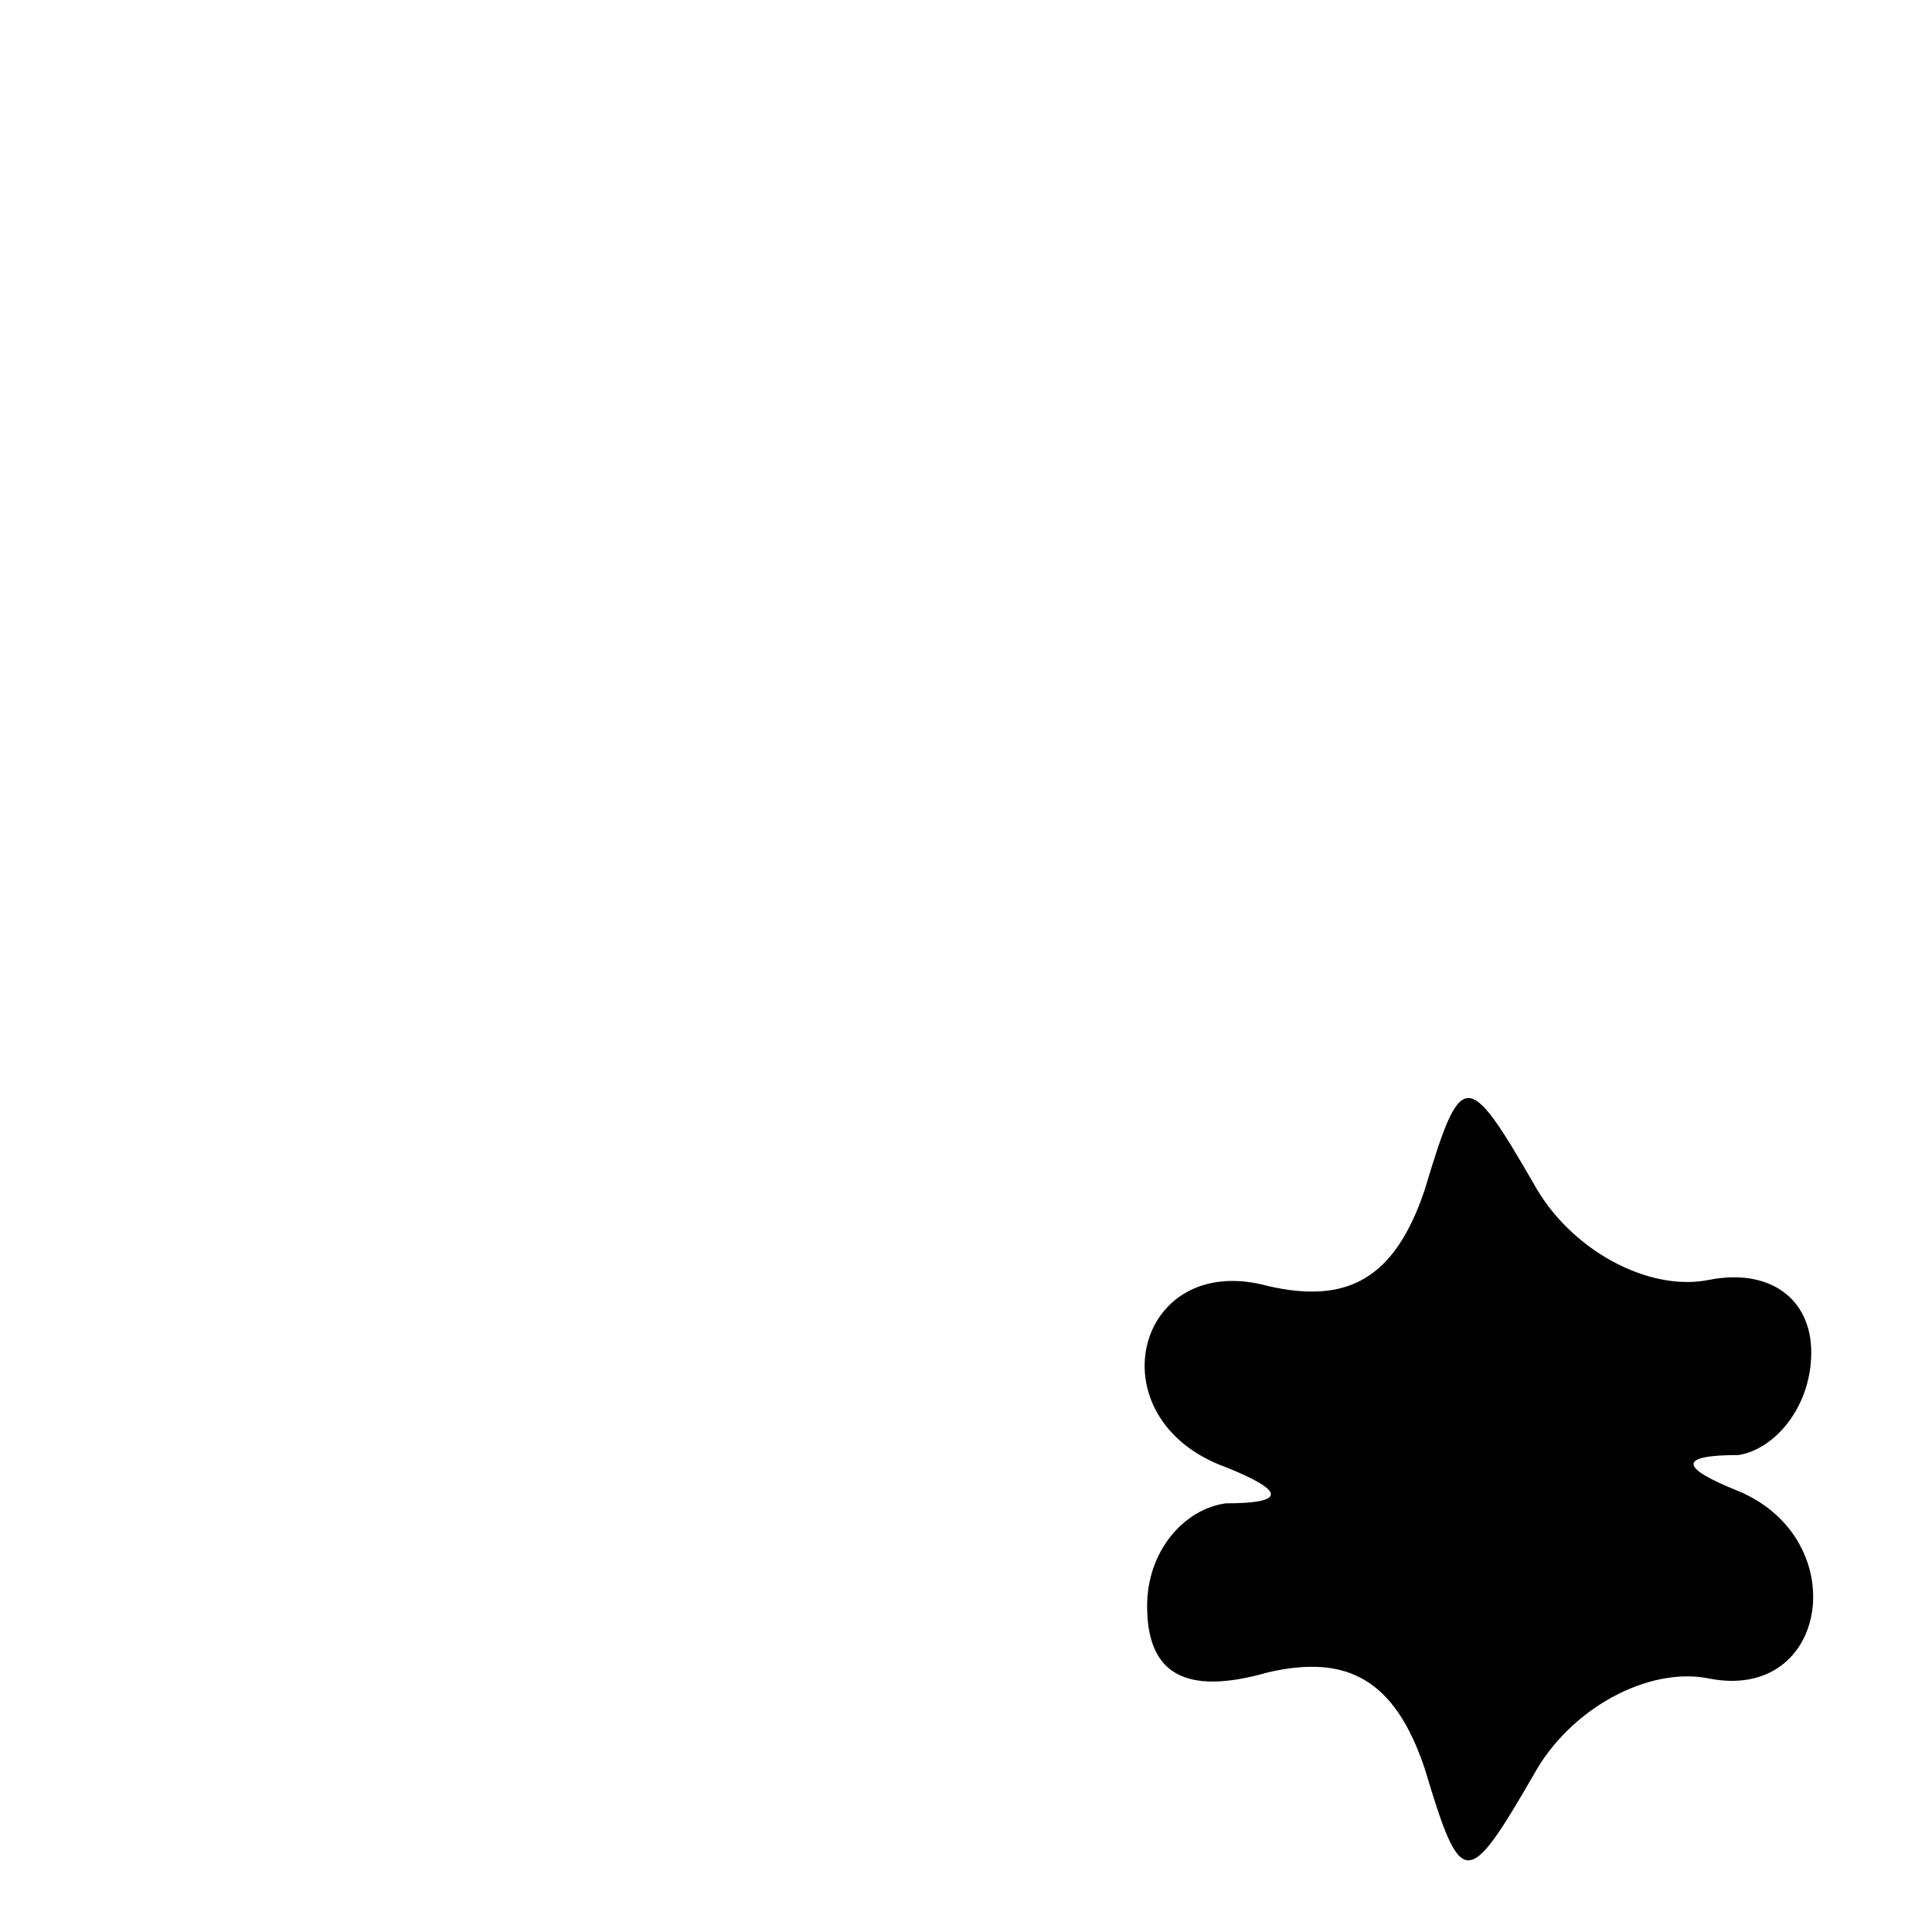 <?xml version="1.0" standalone="no"?>
<!DOCTYPE svg PUBLIC "-//W3C//DTD SVG 20010904//EN"
 "http://www.w3.org/TR/2001/REC-SVG-20010904/DTD/svg10.dtd">
<svg version="1.0" xmlns="http://www.w3.org/2000/svg"
 width="32pt" height="32pt" viewBox="0 0 32 32"
 preserveAspectRatio="xMidYMid meet">
<g transform="translate(0,32) scale(0.1,-0.1)"
fill="#000000" stroke="none">
<path fill="#000000" stroke="none" d="M236 123 c-5 -15 -13 -19 -26 -16 -22
6 -29 -22 -7 -30 10 -4 10 -6 0 -6 -7 -1 -13 -8 -13 -17 0 -11 6 -15 20 -11
13 3 21 -1 26 -16 6 -20 7 -20 18 -1 6 11 19 18 29 16 20 -4 24 23 5 31 -10 4
-10 6 0 6 6 1 12 8 12 17 0 9 -7 14 -17 12 -10 -2 -23 5 -29 16 -11 19 -12 19
-18 -1z"/>
</g>
</svg>
